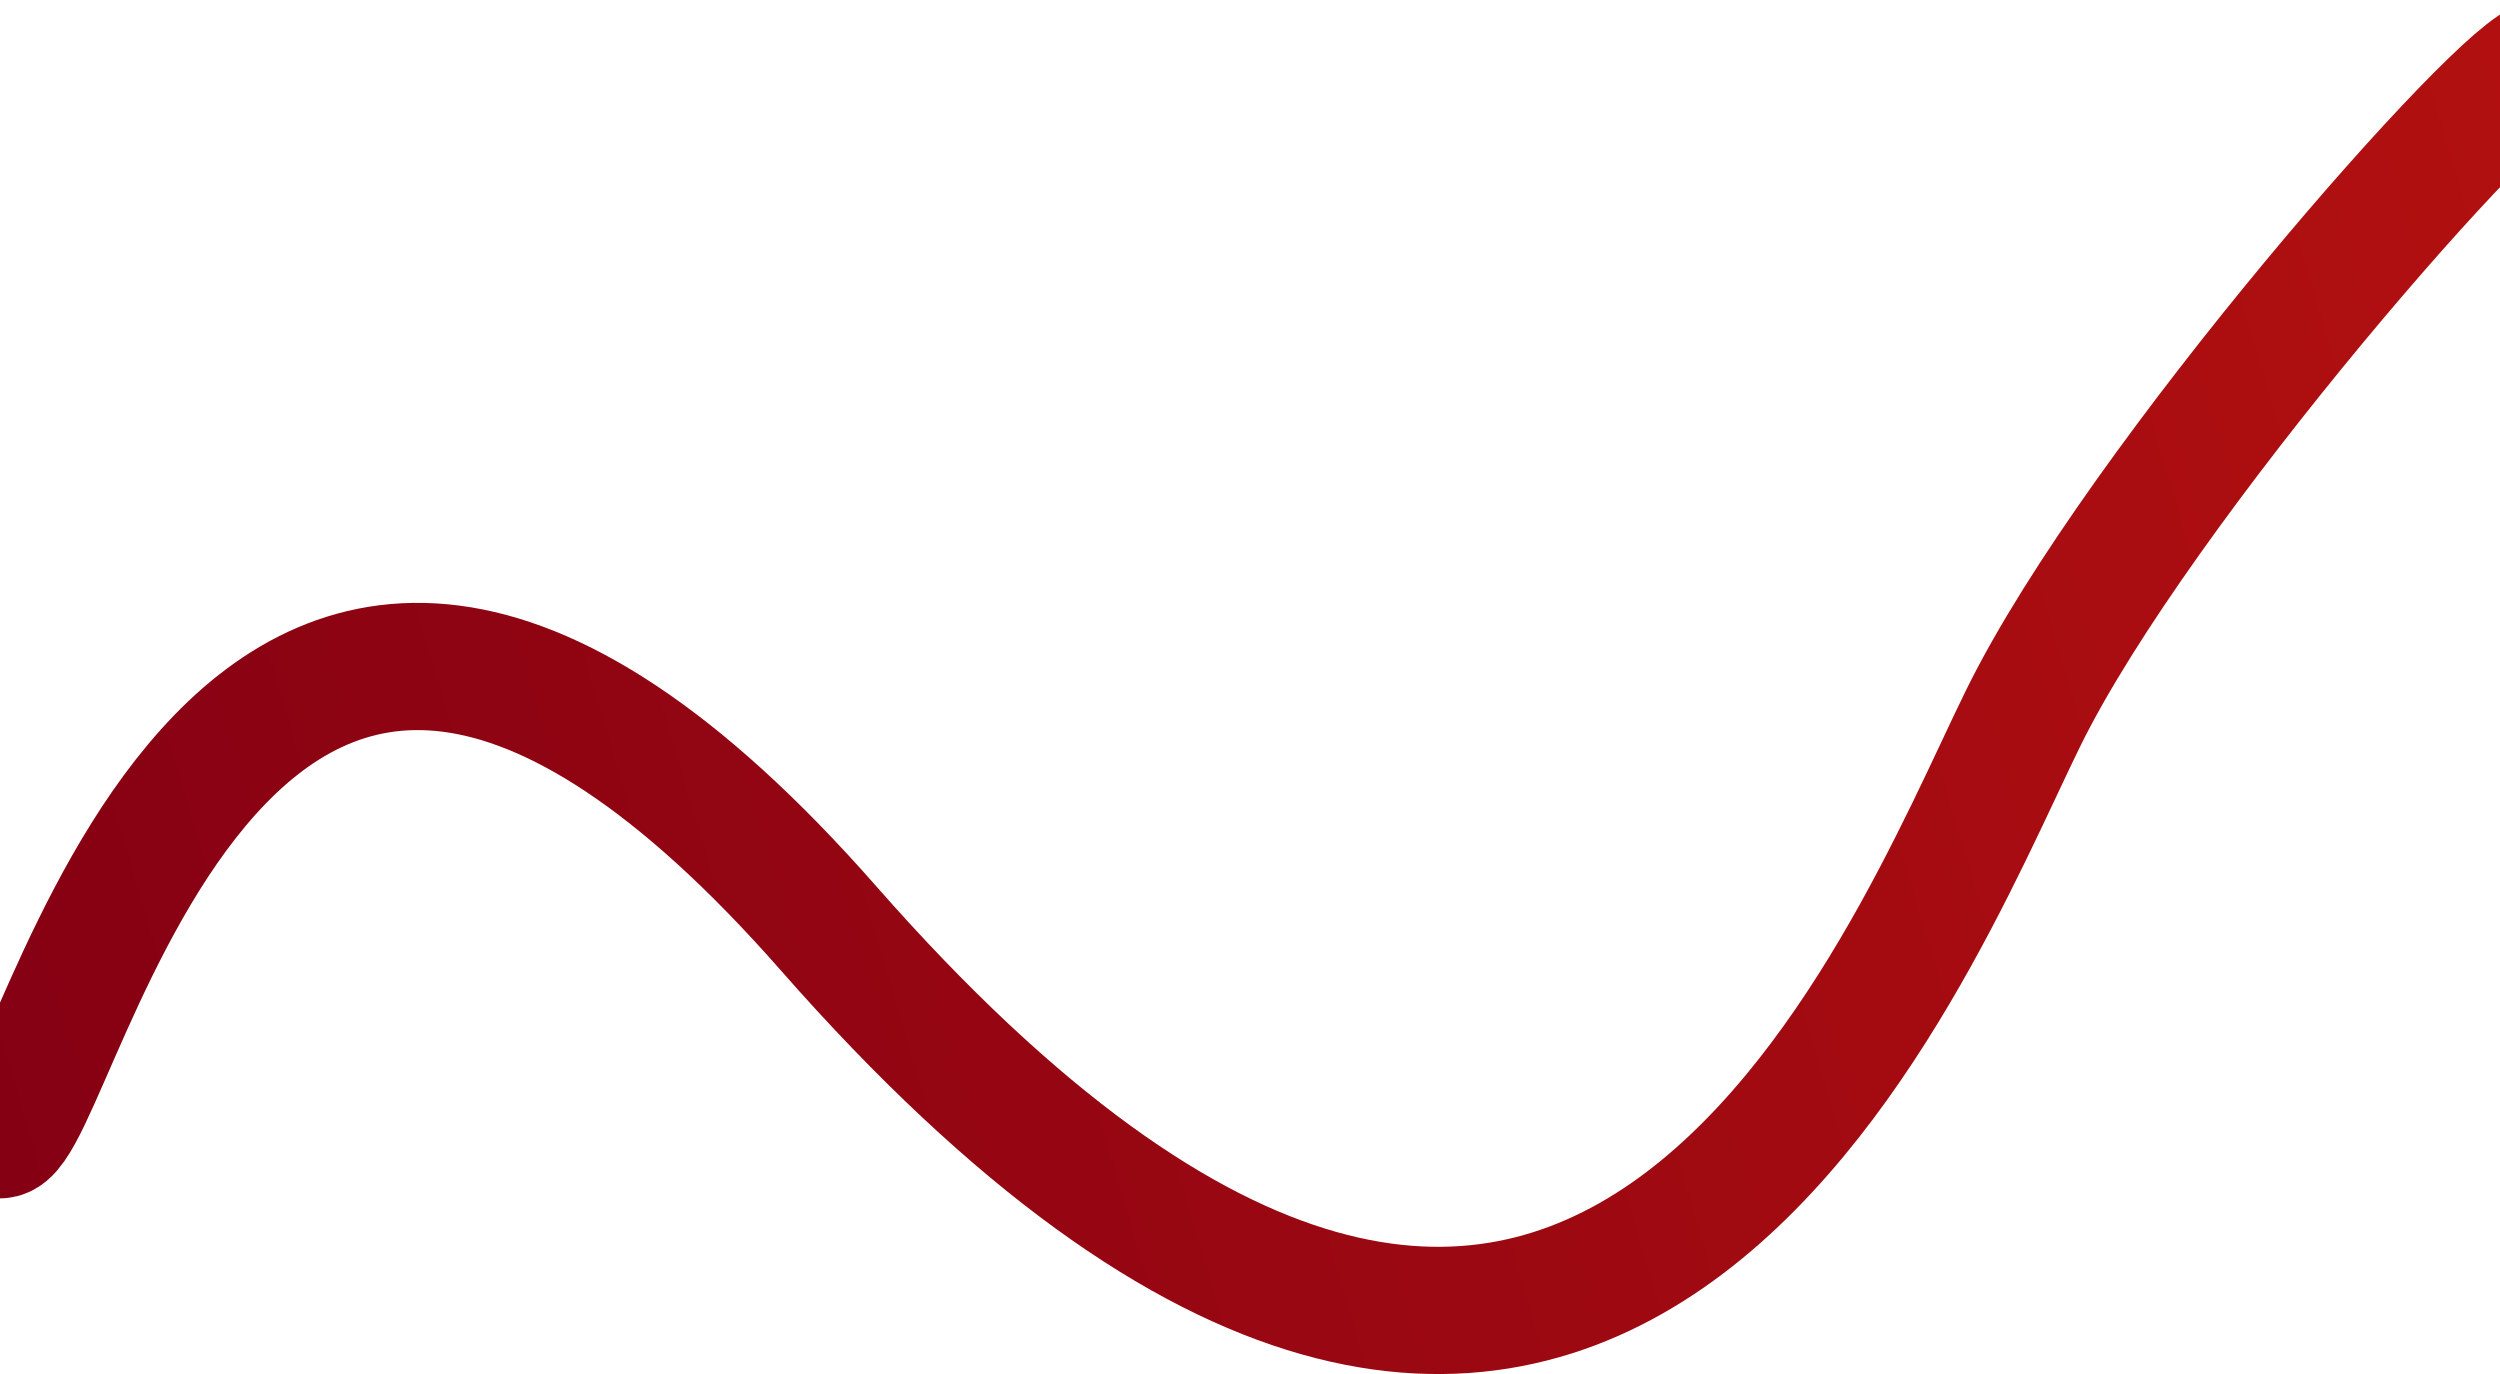 <svg width="393" height="216" viewBox="0 0 393 216" fill="none" xmlns="http://www.w3.org/2000/svg">
<path d="M0 178.381C9.091 178.381 34.76 37.181 130.22 145.904C249.546 281.808 299.87 149.901 318.029 112.927C336.187 75.953 394.293 10 400 10" stroke="url(#paint0_linear_2029_630)" stroke-width="20"/>
<defs>
<linearGradient id="paint0_linear_2029_630" x1="-2.025" y1="203.519" x2="416.327" y2="79.216" gradientUnits="userSpaceOnUse">
<stop stop-color="#840013"/>
<stop offset="1" stop-color="#B21010"/>
</linearGradient>
</defs>
</svg>
